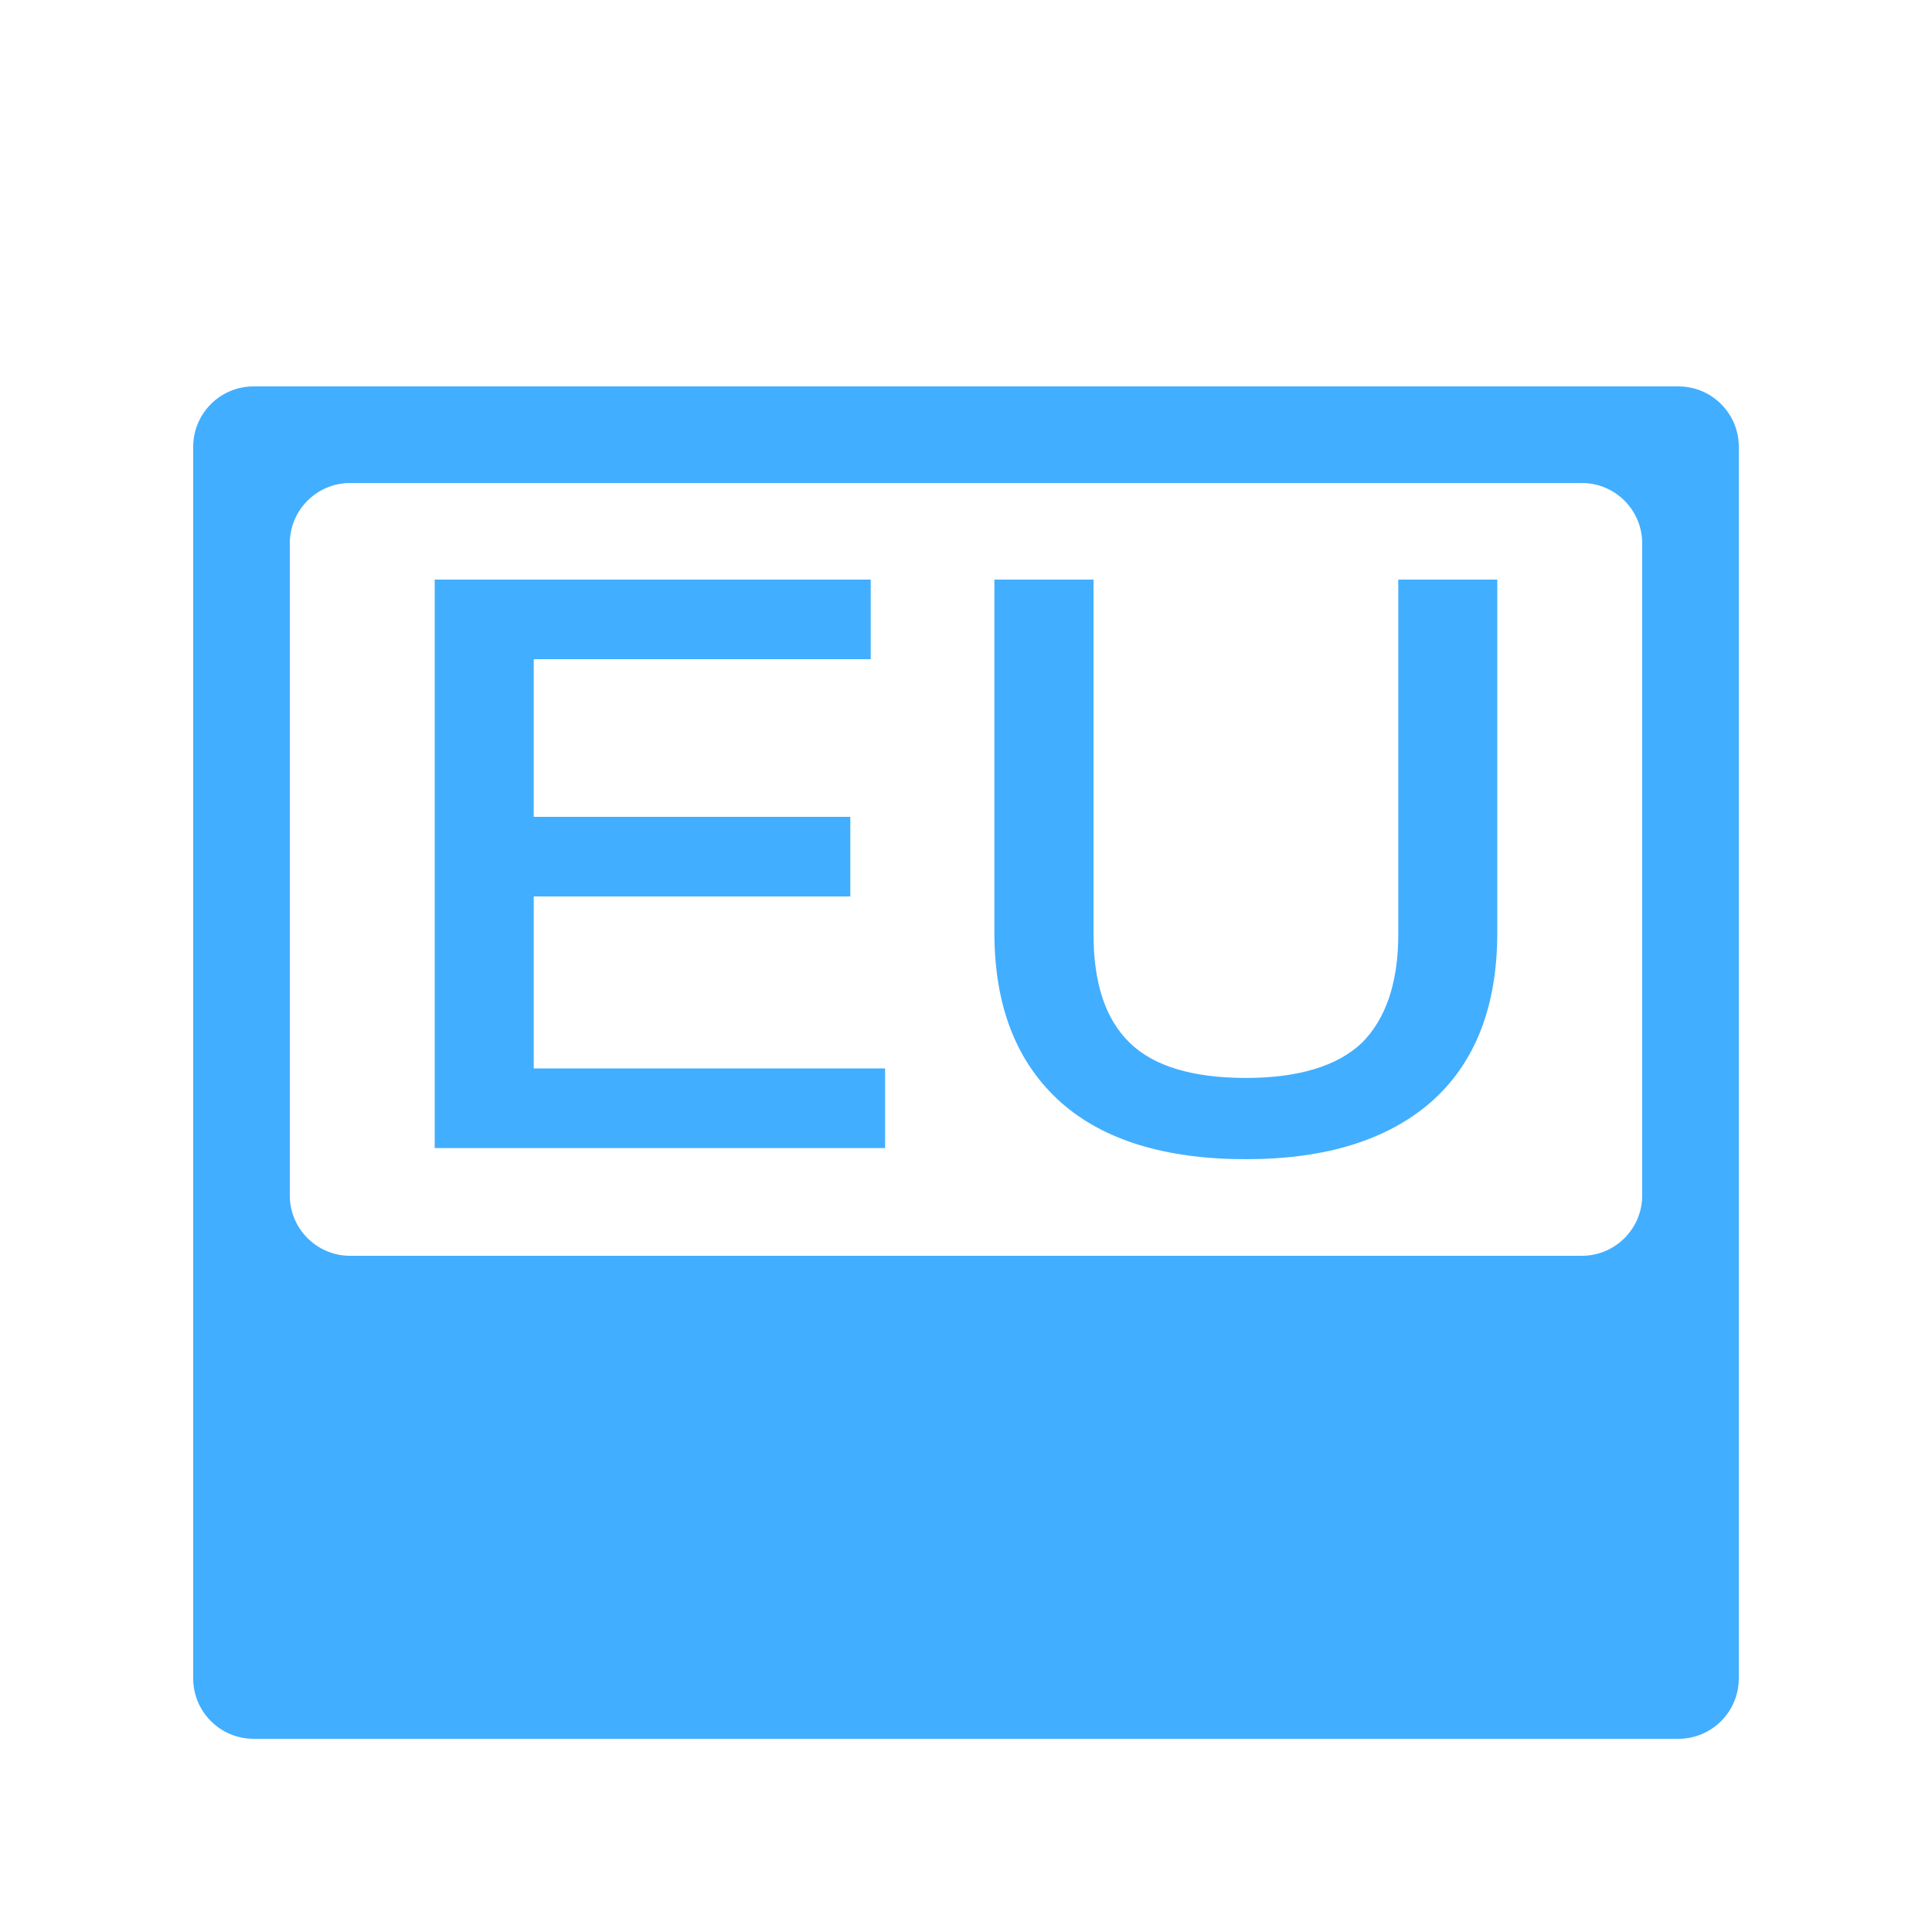 <?xml version="1.0" encoding="UTF-8"?>
<svg width="16px" height="16px" viewBox="0 0 16 16" version="1.1" xmlns="http://www.w3.org/2000/svg" xmlns:xlink="http://www.w3.org/1999/xlink">
    <!-- Generator: Sketch 55.2 (78181) - https://sketchapp.com -->
    <title>icon_port_EU_selected</title>
    <desc>Created with Sketch.</desc>
    <g id="icon_port_EU_selected" stroke="none" stroke-width="1" fill="none" fill-rule="evenodd">
        <g id="ico/个人主页/欧洲盘" fill="#42AEFF">
            <path d="M2.1,3.2 L13.9,3.2 C14.176,3.2 14.4,3.424 14.4,3.7 L14.4,13.9 C14.4,14.176 14.176,14.4 13.9,14.4 L2.1,14.4 C1.824,14.4 1.6,14.176 1.6,13.9 L1.6,3.7 C1.6,3.424 1.824,3.2 2.1,3.2 Z M2.9,4 C2.624,4 2.4,4.224 2.4,4.5 L2.4,9.9 C2.4,10.176 2.624,10.4 2.9,10.4 L13.1,10.4 C13.376,10.4 13.6,10.176 13.6,9.9 L13.6,4.5 C13.6,4.224 13.376,4 13.1,4 L2.9,4 Z M3.6,4.8 L7.211,4.8 L7.211,5.459 L4.42,5.459 L4.42,6.765 L7.042,6.765 L7.042,7.424 L4.42,7.424 L4.42,8.848 L7.33,8.848 L7.33,9.508 L3.6,9.508 L3.6,4.8 Z M8.235,4.8 L9.056,4.8 L9.056,7.734 C9.056,8.143 9.154,8.44 9.357,8.637 C9.554,8.829 9.876,8.927 10.318,8.927 C10.752,8.927 11.075,8.829 11.278,8.637 C11.475,8.44 11.58,8.143 11.58,7.734 L11.58,4.8 L12.4,4.8 L12.4,7.721 C12.4,8.334 12.218,8.802 11.853,9.125 C11.489,9.442 10.977,9.6 10.318,9.6 C9.652,9.6 9.14,9.442 8.789,9.132 C8.418,8.802 8.235,8.334 8.235,7.721 L8.235,4.8 Z" id="形状结合"></path>
        </g>
    </g>
</svg>